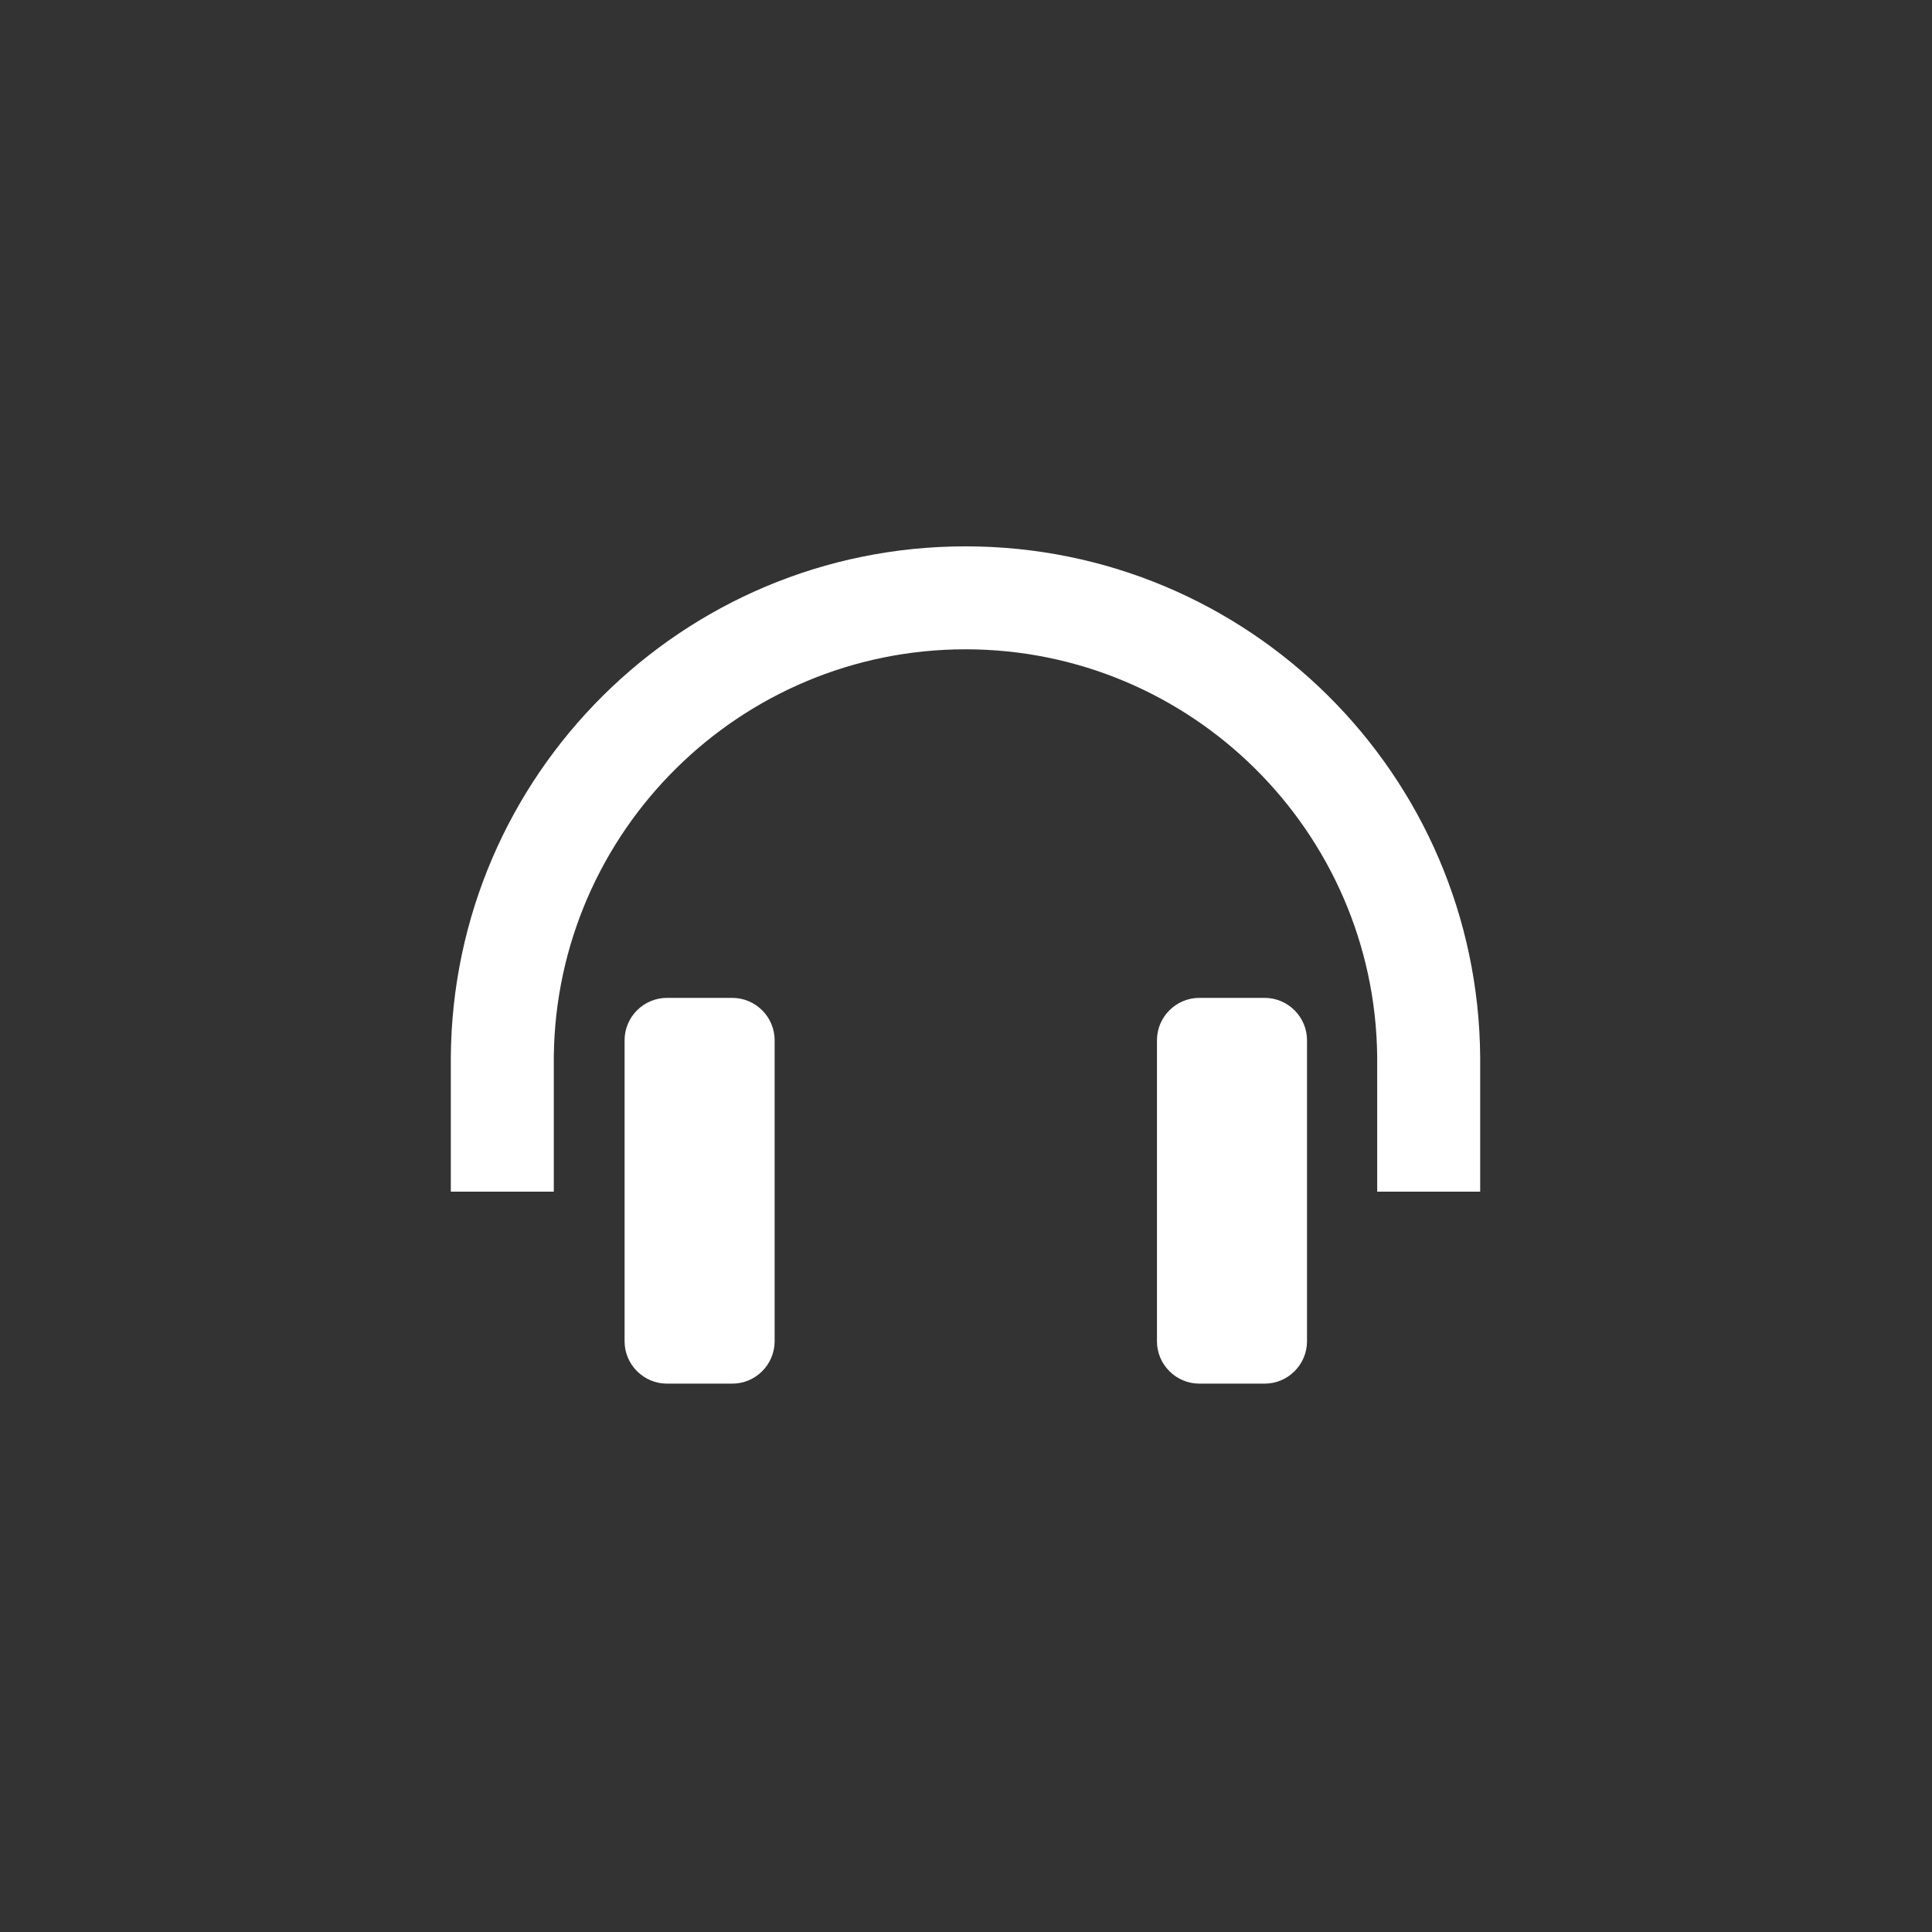 <svg xmlns="http://www.w3.org/2000/svg" width="120" height="120" viewBox="0 0 120 120"><rect x="0" y="0" width="120" height="120" fill="#333333" stroke="none"/><path d="M59.971 33.935c-17.58-.003-31.845 14.189-31.97 31.733v8.347h6.397v-8.406c.162-13.973 11.566-25.277 25.572-25.28 14.009.003 25.417 11.318 25.57 25.288 0 .067 0 6.077.001 8.4h6.396v-8.362c-.133-17.54-14.393-31.723-31.966-31.72zm-14.487 28.045h-4.059c-1.447 0-2.631 1.185-2.631 2.632v18.698c0 1.446 1.184 2.63 2.631 2.63h4.059c1.448 0 2.63-1.184 2.63-2.63v-18.698c.001-1.447-1.182-2.632-2.63-2.632zm33.066 0h-4.058c-1.447 0-2.631 1.185-2.631 2.632v18.698c0 1.446 1.184 2.63 2.631 2.63h4.058c1.448 0 2.631-1.184 2.631-2.63v-18.698c0-1.447-1.183-2.632-2.631-2.632z" fill="#fff"/></svg>